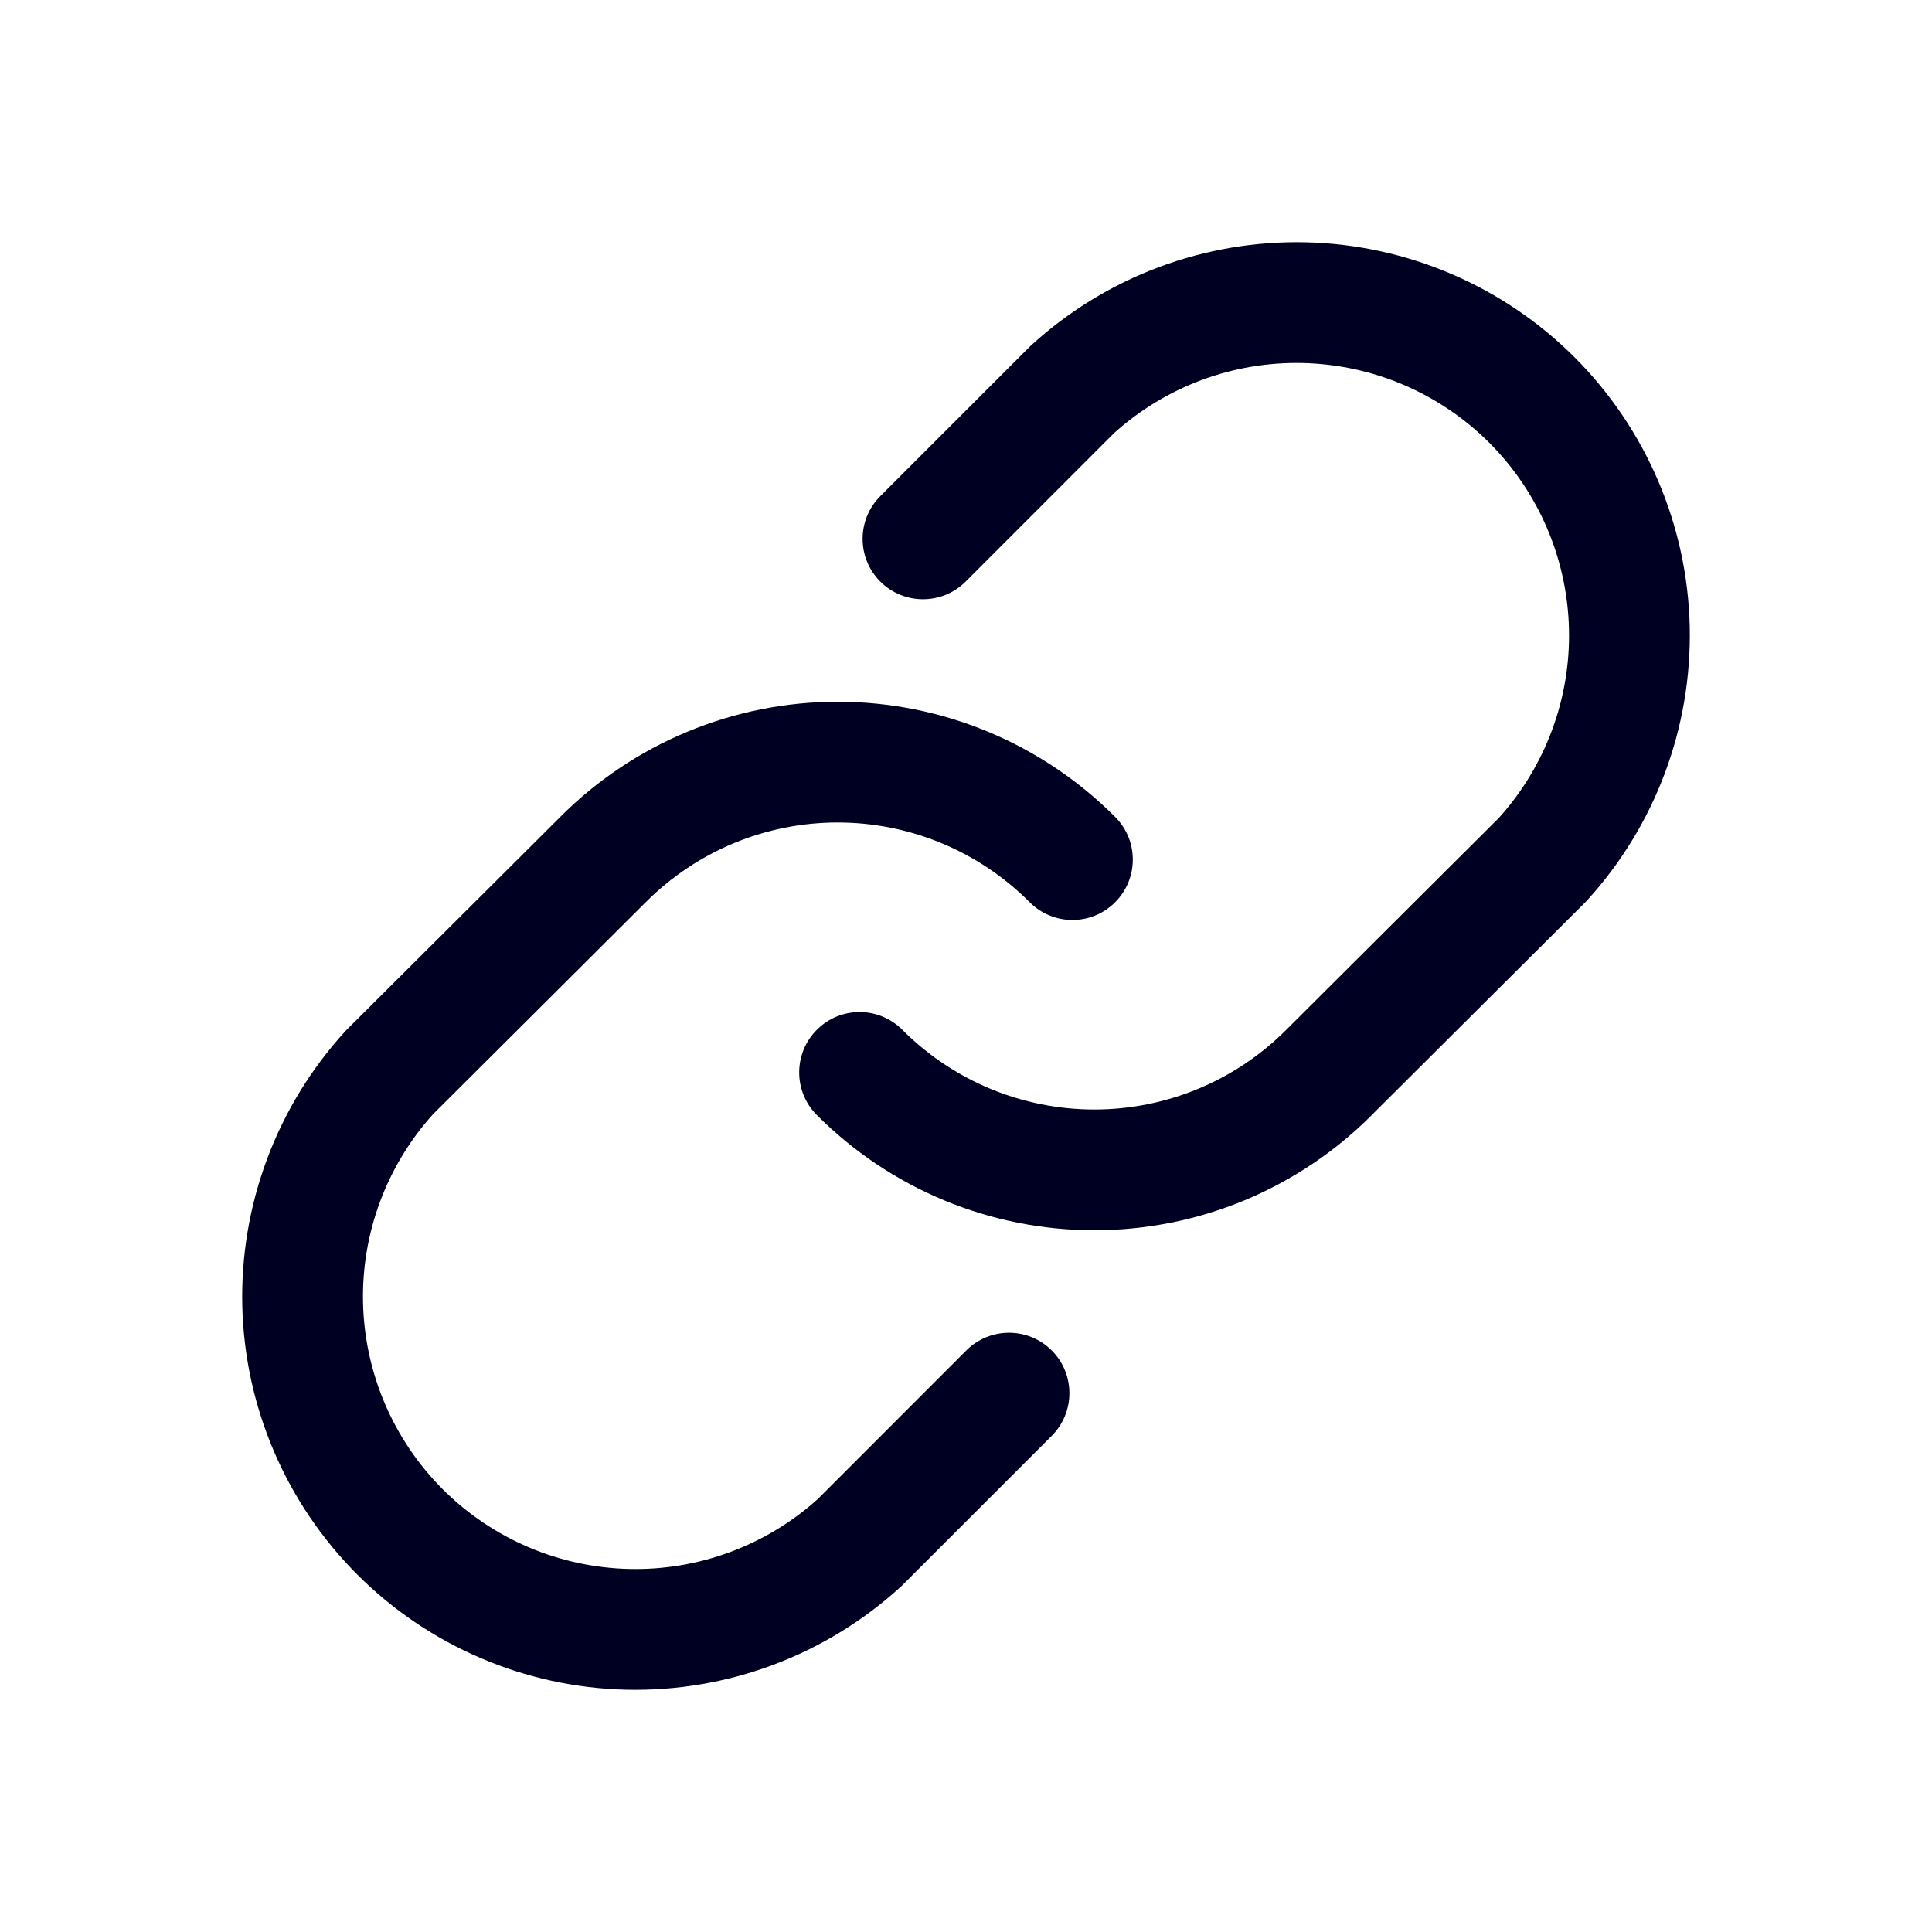 <svg width="32" height="32" viewBox="0 0 32 32" fill="none" xmlns="http://www.w3.org/2000/svg">
<path fill-rule="evenodd" clip-rule="evenodd" d="M18.452 7.174L15.995 9.632C15.604 10.023 14.971 10.023 14.58 9.632C14.19 9.242 14.19 8.608 14.58 8.218L17.055 5.743C17.066 5.732 17.078 5.721 17.089 5.711C18.327 4.583 19.952 3.975 21.627 4.013C23.301 4.052 24.896 4.735 26.081 5.919C27.265 7.104 27.948 8.699 27.987 10.373C28.025 12.048 27.417 13.673 26.289 14.911C26.278 14.923 26.267 14.934 26.256 14.946L22.721 18.468C22.721 18.469 22.72 18.469 22.72 18.47C22.117 19.074 21.401 19.553 20.613 19.881C19.825 20.208 18.979 20.377 18.125 20.377C17.271 20.377 16.425 20.208 15.637 19.881C14.848 19.553 14.132 19.073 13.529 18.468C13.139 18.077 13.14 17.444 13.532 17.054C13.923 16.664 14.556 16.666 14.946 17.057C15.363 17.475 15.858 17.807 16.404 18.034C16.949 18.26 17.534 18.377 18.125 18.377C18.716 18.377 19.301 18.26 19.846 18.034C20.392 17.807 20.887 17.475 21.304 17.057L21.307 17.054L24.826 13.547C25.598 12.691 26.014 11.572 25.987 10.42C25.96 9.259 25.487 8.154 24.667 7.333C23.846 6.513 22.741 6.04 21.58 6.013C20.427 5.986 19.308 6.402 18.452 7.174Z" fill="#000022"/>
<path fill-rule="evenodd" clip-rule="evenodd" d="M13.875 13.623C13.284 13.623 12.699 13.74 12.154 13.966C11.608 14.193 11.113 14.525 10.696 14.943L10.693 14.946L7.174 18.453C6.402 19.309 5.986 20.428 6.013 21.58C6.04 22.741 6.513 23.846 7.333 24.667C8.154 25.487 9.259 25.96 10.42 25.987C11.573 26.014 12.692 25.598 13.548 24.826L16.005 22.368C16.396 21.977 17.029 21.977 17.42 22.368C17.81 22.758 17.81 23.392 17.42 23.782L14.945 26.257C14.934 26.268 14.923 26.279 14.911 26.289C13.673 27.417 12.048 28.025 10.373 27.987C8.699 27.948 7.104 27.265 5.919 26.081C4.735 24.896 4.052 23.301 4.013 21.627C3.975 19.952 4.583 18.327 5.711 17.089C5.722 17.077 5.733 17.066 5.744 17.054L9.279 13.532C9.28 13.531 9.28 13.531 9.28 13.53C9.883 12.926 10.599 12.446 11.387 12.119C12.175 11.792 13.021 11.623 13.875 11.623C14.729 11.623 15.575 11.792 16.363 12.119C17.152 12.447 17.868 12.927 18.471 13.532C18.861 13.923 18.86 14.556 18.468 14.946C18.077 15.336 17.444 15.335 17.054 14.943C16.637 14.525 16.142 14.193 15.596 13.966C15.051 13.74 14.466 13.623 13.875 13.623Z" fill="#000022"/>
</svg>
